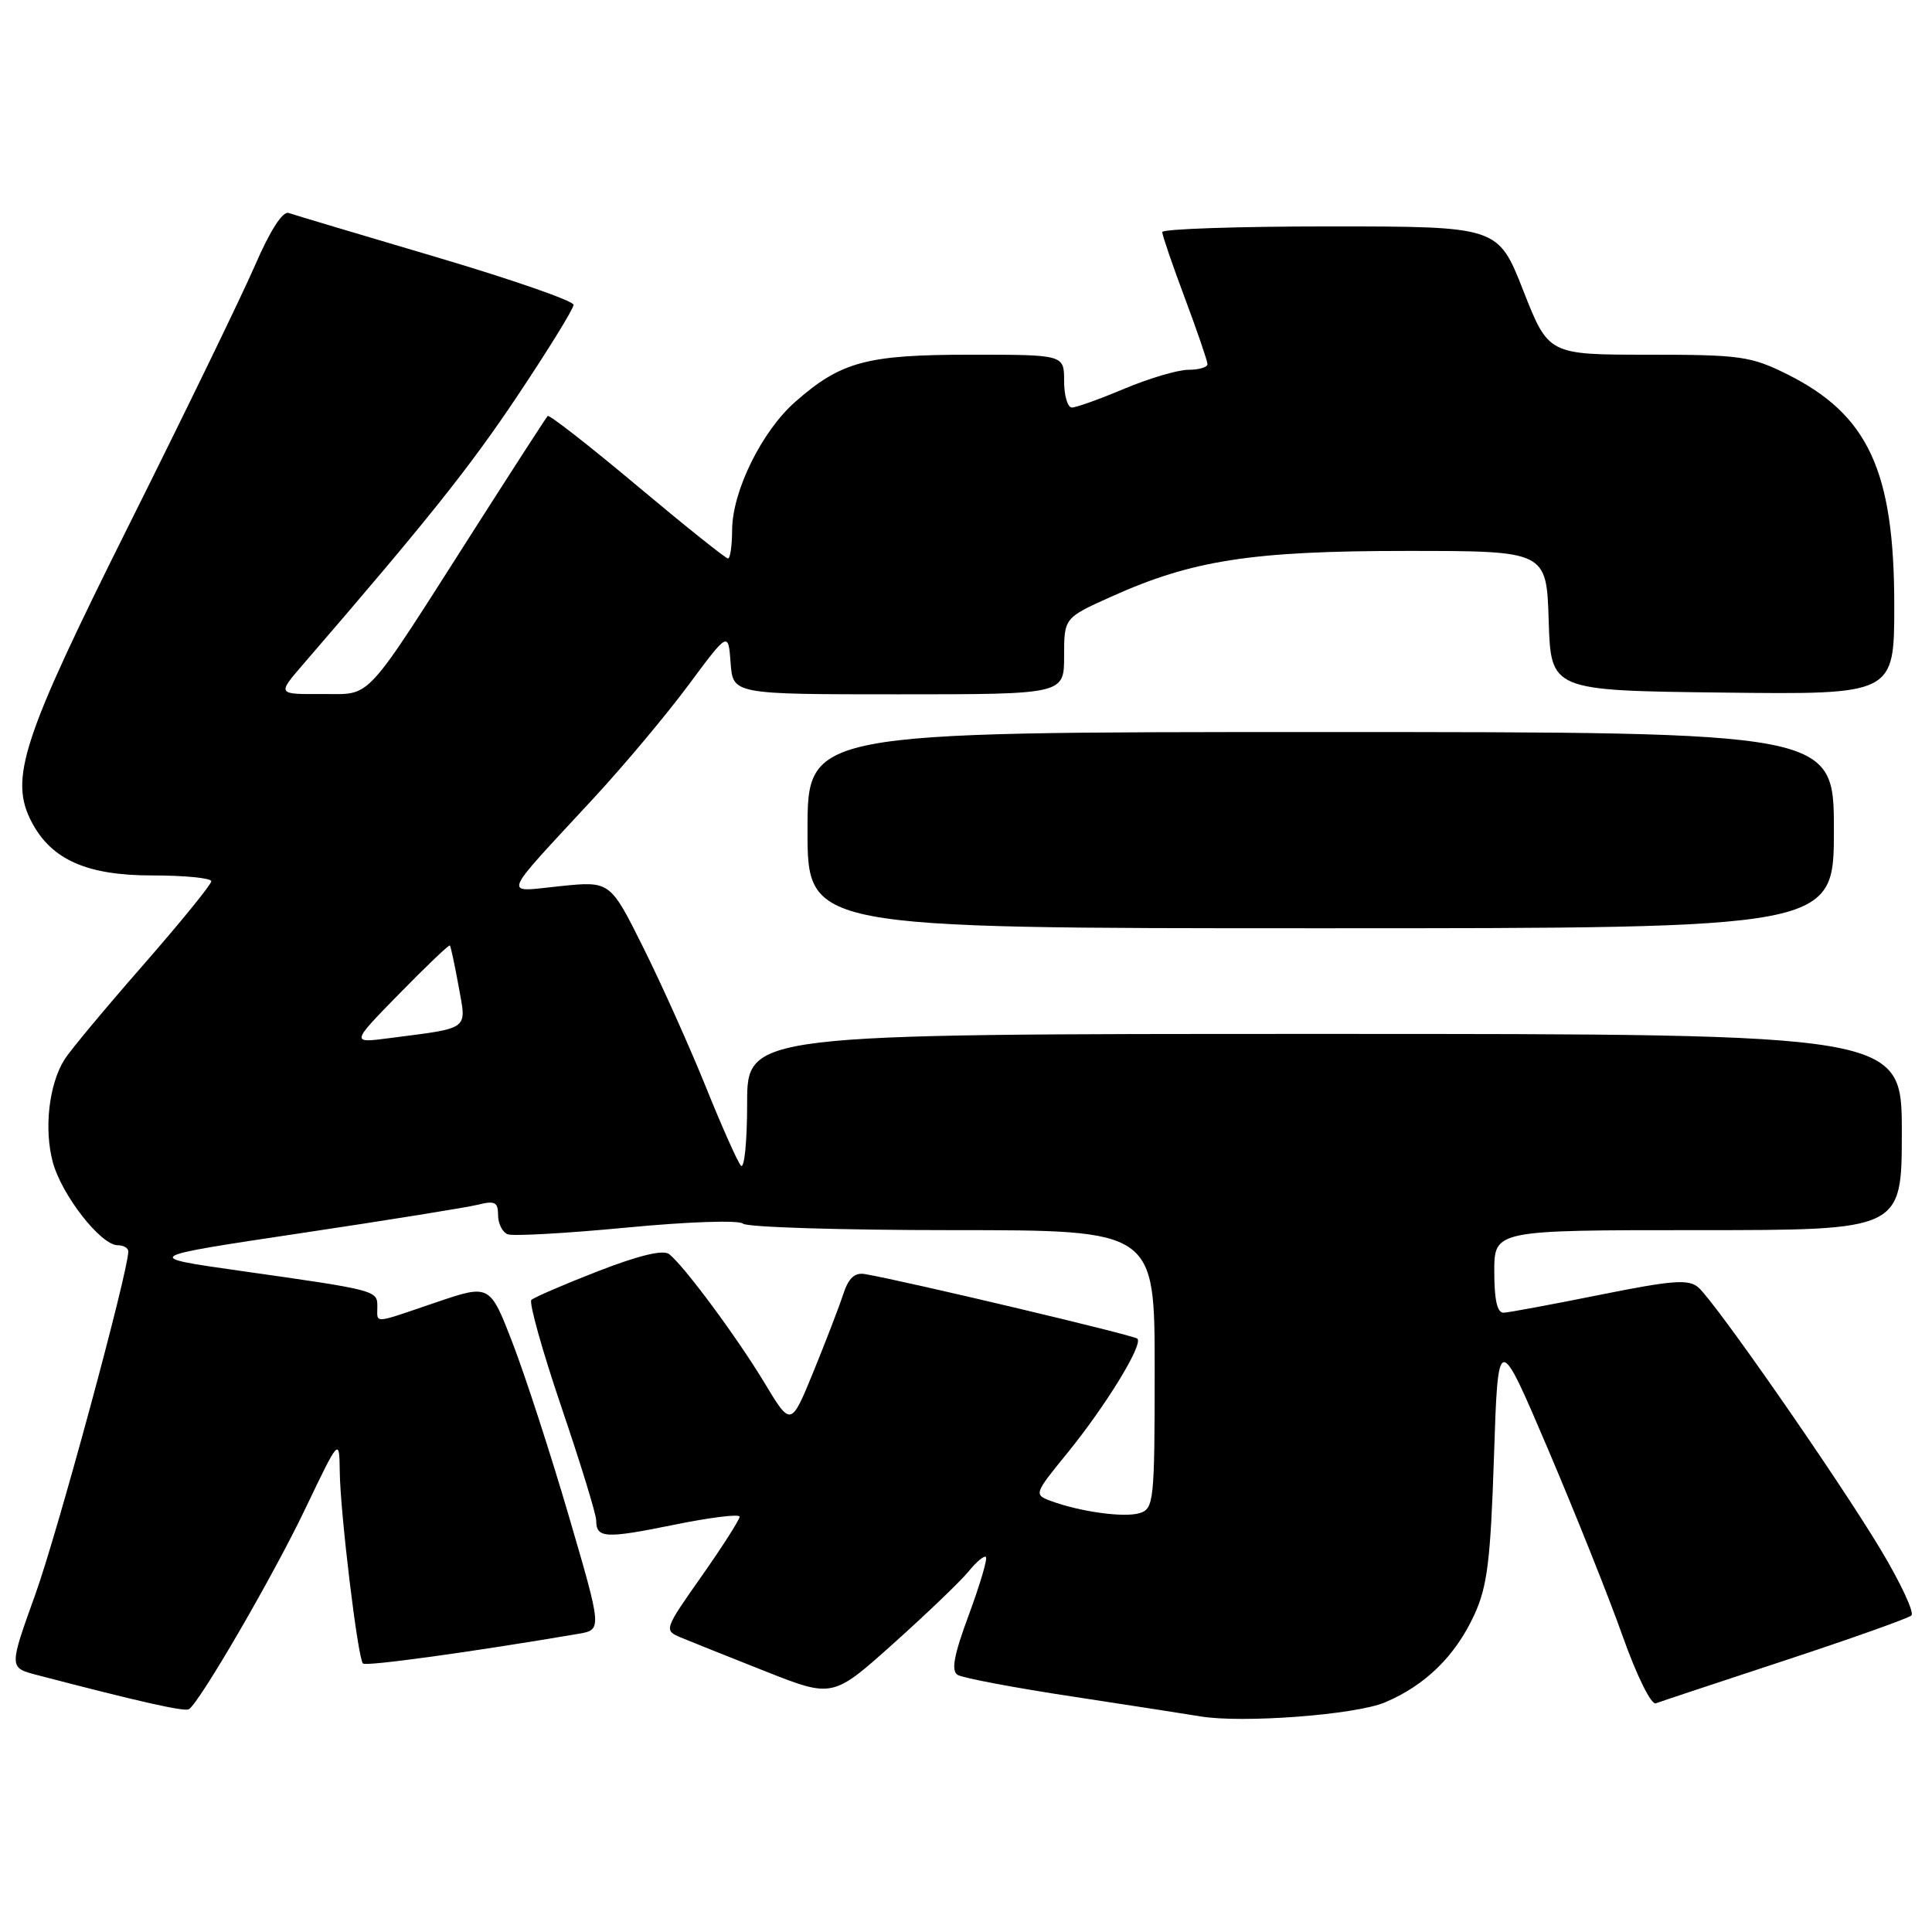 <?xml version="1.0" encoding="UTF-8" standalone="no"?>
<!DOCTYPE svg PUBLIC "-//W3C//DTD SVG 1.1//EN" "http://www.w3.org/Graphics/SVG/1.1/DTD/svg11.dtd" >
<svg xmlns="http://www.w3.org/2000/svg" xmlns:xlink="http://www.w3.org/1999/xlink" version="1.1" viewBox="0 0 256 256">
 <g >
 <path fill="currentColor"
d=" M 183.50 225.58 C 188.86 223.32 192.83 219.44 195.34 214.00 C 197.08 210.23 197.50 206.84 197.96 193.00 C 198.50 176.50 198.50 176.50 205.11 192.00 C 208.74 200.53 213.20 211.68 215.01 216.80 C 216.87 222.04 218.79 225.92 219.40 225.70 C 220.01 225.47 227.70 222.92 236.50 220.02 C 245.30 217.12 252.84 214.44 253.27 214.06 C 253.69 213.68 251.84 209.73 249.17 205.28 C 243.50 195.85 227.29 172.54 225.04 170.59 C 223.75 169.47 221.65 169.63 212.00 171.57 C 205.68 172.84 199.94 173.91 199.25 173.94 C 198.39 173.98 198.00 172.26 198.00 168.50 C 198.00 163.00 198.00 163.00 225.00 163.00 C 252.00 163.00 252.00 163.00 252.00 150.00 C 252.00 137.00 252.00 137.00 175.50 137.00 C 99.00 137.00 99.00 137.00 99.00 146.20 C 99.00 151.26 98.63 154.97 98.17 154.45 C 97.72 153.93 95.62 149.22 93.52 144.00 C 91.41 138.78 87.70 130.50 85.27 125.62 C 80.85 116.74 80.85 116.74 74.23 117.42 C 66.55 118.20 66.12 119.33 78.72 105.70 C 82.69 101.41 88.32 94.69 91.22 90.78 C 96.50 83.67 96.50 83.67 96.81 87.83 C 97.11 92.00 97.11 92.00 119.06 92.00 C 141.00 92.00 141.00 92.00 141.00 86.94 C 141.00 81.87 141.00 81.87 147.25 79.06 C 157.99 74.22 165.88 73.00 186.41 73.00 C 204.92 73.00 204.92 73.00 205.21 82.25 C 205.50 91.50 205.50 91.50 228.25 91.77 C 251.00 92.04 251.00 92.04 251.00 80.20 C 251.00 62.38 247.55 54.95 236.81 49.59 C 232.00 47.20 230.61 47.00 218.39 47.00 C 205.18 47.00 205.18 47.00 201.84 38.50 C 198.50 30.01 198.50 30.01 176.25 30.00 C 164.01 30.00 154.00 30.34 154.00 30.75 C 154.01 31.16 155.35 35.10 157.00 39.50 C 158.65 43.90 159.99 47.84 160.00 48.25 C 160.00 48.66 158.86 49.00 157.47 49.00 C 156.08 49.00 152.27 50.13 149.00 51.50 C 145.73 52.88 142.60 54.00 142.03 54.00 C 141.46 54.00 141.00 52.42 141.00 50.50 C 141.00 47.00 141.00 47.00 128.62 47.00 C 114.83 47.00 111.45 47.91 105.38 53.24 C 100.94 57.14 97.02 65.10 97.01 70.25 C 97.00 72.31 96.76 74.00 96.46 74.00 C 96.16 74.00 90.74 69.67 84.42 64.37 C 78.10 59.07 72.77 54.91 72.57 55.12 C 72.37 55.33 68.17 61.82 63.24 69.54 C 47.86 93.63 49.44 91.92 42.62 91.96 C 36.74 92.00 36.74 92.00 40.12 88.08 C 56.70 68.87 62.17 62.02 68.59 52.42 C 72.66 46.32 76.00 40.91 76.00 40.39 C 76.00 39.87 67.79 37.02 57.75 34.05 C 47.71 31.08 38.93 28.46 38.24 28.22 C 37.46 27.95 35.78 30.56 33.80 35.14 C 32.04 39.19 24.54 54.65 17.12 69.50 C 2.87 98.02 1.18 103.21 4.22 108.97 C 6.85 113.93 11.53 116.00 20.15 116.00 C 24.47 116.00 28.00 116.35 28.00 116.77 C 28.00 117.20 23.92 122.21 18.93 127.92 C 13.93 133.63 9.26 139.24 8.54 140.40 C 6.48 143.69 5.81 149.59 7.00 154.00 C 8.18 158.37 13.36 165.00 15.60 165.00 C 16.37 165.00 17.00 165.37 17.00 165.82 C 17.00 168.49 7.62 203.09 4.69 211.24 C 1.19 220.97 1.19 220.97 4.84 221.93 C 18.43 225.48 24.45 226.84 25.03 226.48 C 26.45 225.60 36.24 208.75 40.47 199.88 C 44.96 190.50 44.96 190.50 45.02 195.00 C 45.09 200.53 47.41 219.74 48.09 220.42 C 48.49 220.83 62.46 218.90 76.64 216.49 C 79.78 215.95 79.78 215.95 75.38 200.91 C 72.96 192.64 69.61 182.34 67.94 178.01 C 64.91 170.15 64.91 170.15 57.78 172.57 C 49.26 175.47 50.00 175.42 50.00 173.12 C 50.00 170.98 49.94 170.96 31.68 168.37 C 18.87 166.55 18.87 166.55 39.81 163.41 C 51.33 161.69 61.94 159.98 63.38 159.62 C 65.57 159.07 66.00 159.30 66.00 161.01 C 66.00 162.14 66.57 163.28 67.28 163.55 C 67.98 163.82 75.07 163.42 83.03 162.66 C 91.18 161.88 97.91 161.65 98.45 162.14 C 98.97 162.61 111.46 163.00 126.20 163.00 C 153.00 163.00 153.00 163.00 153.00 181.43 C 153.00 198.85 152.89 199.90 151.04 200.49 C 149.01 201.13 143.15 200.33 139.23 198.88 C 136.99 198.04 137.02 197.94 141.41 192.56 C 146.50 186.30 151.50 178.16 150.71 177.38 C 150.25 176.92 119.74 169.69 114.60 168.82 C 113.25 168.59 112.43 169.35 111.73 171.50 C 111.19 173.15 109.41 177.77 107.78 181.77 C 104.80 189.04 104.80 189.04 101.32 183.27 C 97.71 177.27 90.71 167.81 88.67 166.18 C 87.90 165.56 84.68 166.33 79.27 168.43 C 74.74 170.19 70.76 171.91 70.41 172.25 C 70.07 172.60 71.86 178.99 74.39 186.45 C 76.93 193.92 79.00 200.67 79.00 201.46 C 79.00 203.83 80.19 203.90 89.27 202.05 C 94.07 201.07 98.00 200.58 98.00 200.97 C 98.00 201.37 95.74 204.91 92.97 208.85 C 87.98 215.95 87.96 216.02 90.22 216.98 C 91.47 217.50 96.51 219.52 101.42 221.46 C 110.34 224.98 110.34 224.98 118.42 217.74 C 122.86 213.76 127.34 209.46 128.36 208.20 C 129.39 206.93 130.42 206.08 130.64 206.31 C 130.87 206.54 129.85 209.98 128.38 213.96 C 126.39 219.32 126.01 221.39 126.89 221.93 C 127.55 222.34 134.48 223.65 142.30 224.83 C 150.11 226.02 157.62 227.19 159.00 227.42 C 164.50 228.37 179.60 227.23 183.50 225.58 Z  M 243.00 110.00 C 243.00 97.00 243.00 97.00 175.00 97.00 C 107.00 97.00 107.00 97.00 107.00 110.00 C 107.00 123.00 107.00 123.00 175.00 123.00 C 243.00 123.00 243.00 123.00 243.00 110.00 Z  M 52.94 131.64 C 56.49 128.02 59.49 125.15 59.61 125.28 C 59.73 125.40 60.25 127.84 60.77 130.70 C 61.83 136.58 62.40 136.16 51.50 137.57 C 46.50 138.22 46.50 138.22 52.94 131.64 Z "/>
</g>
</svg>